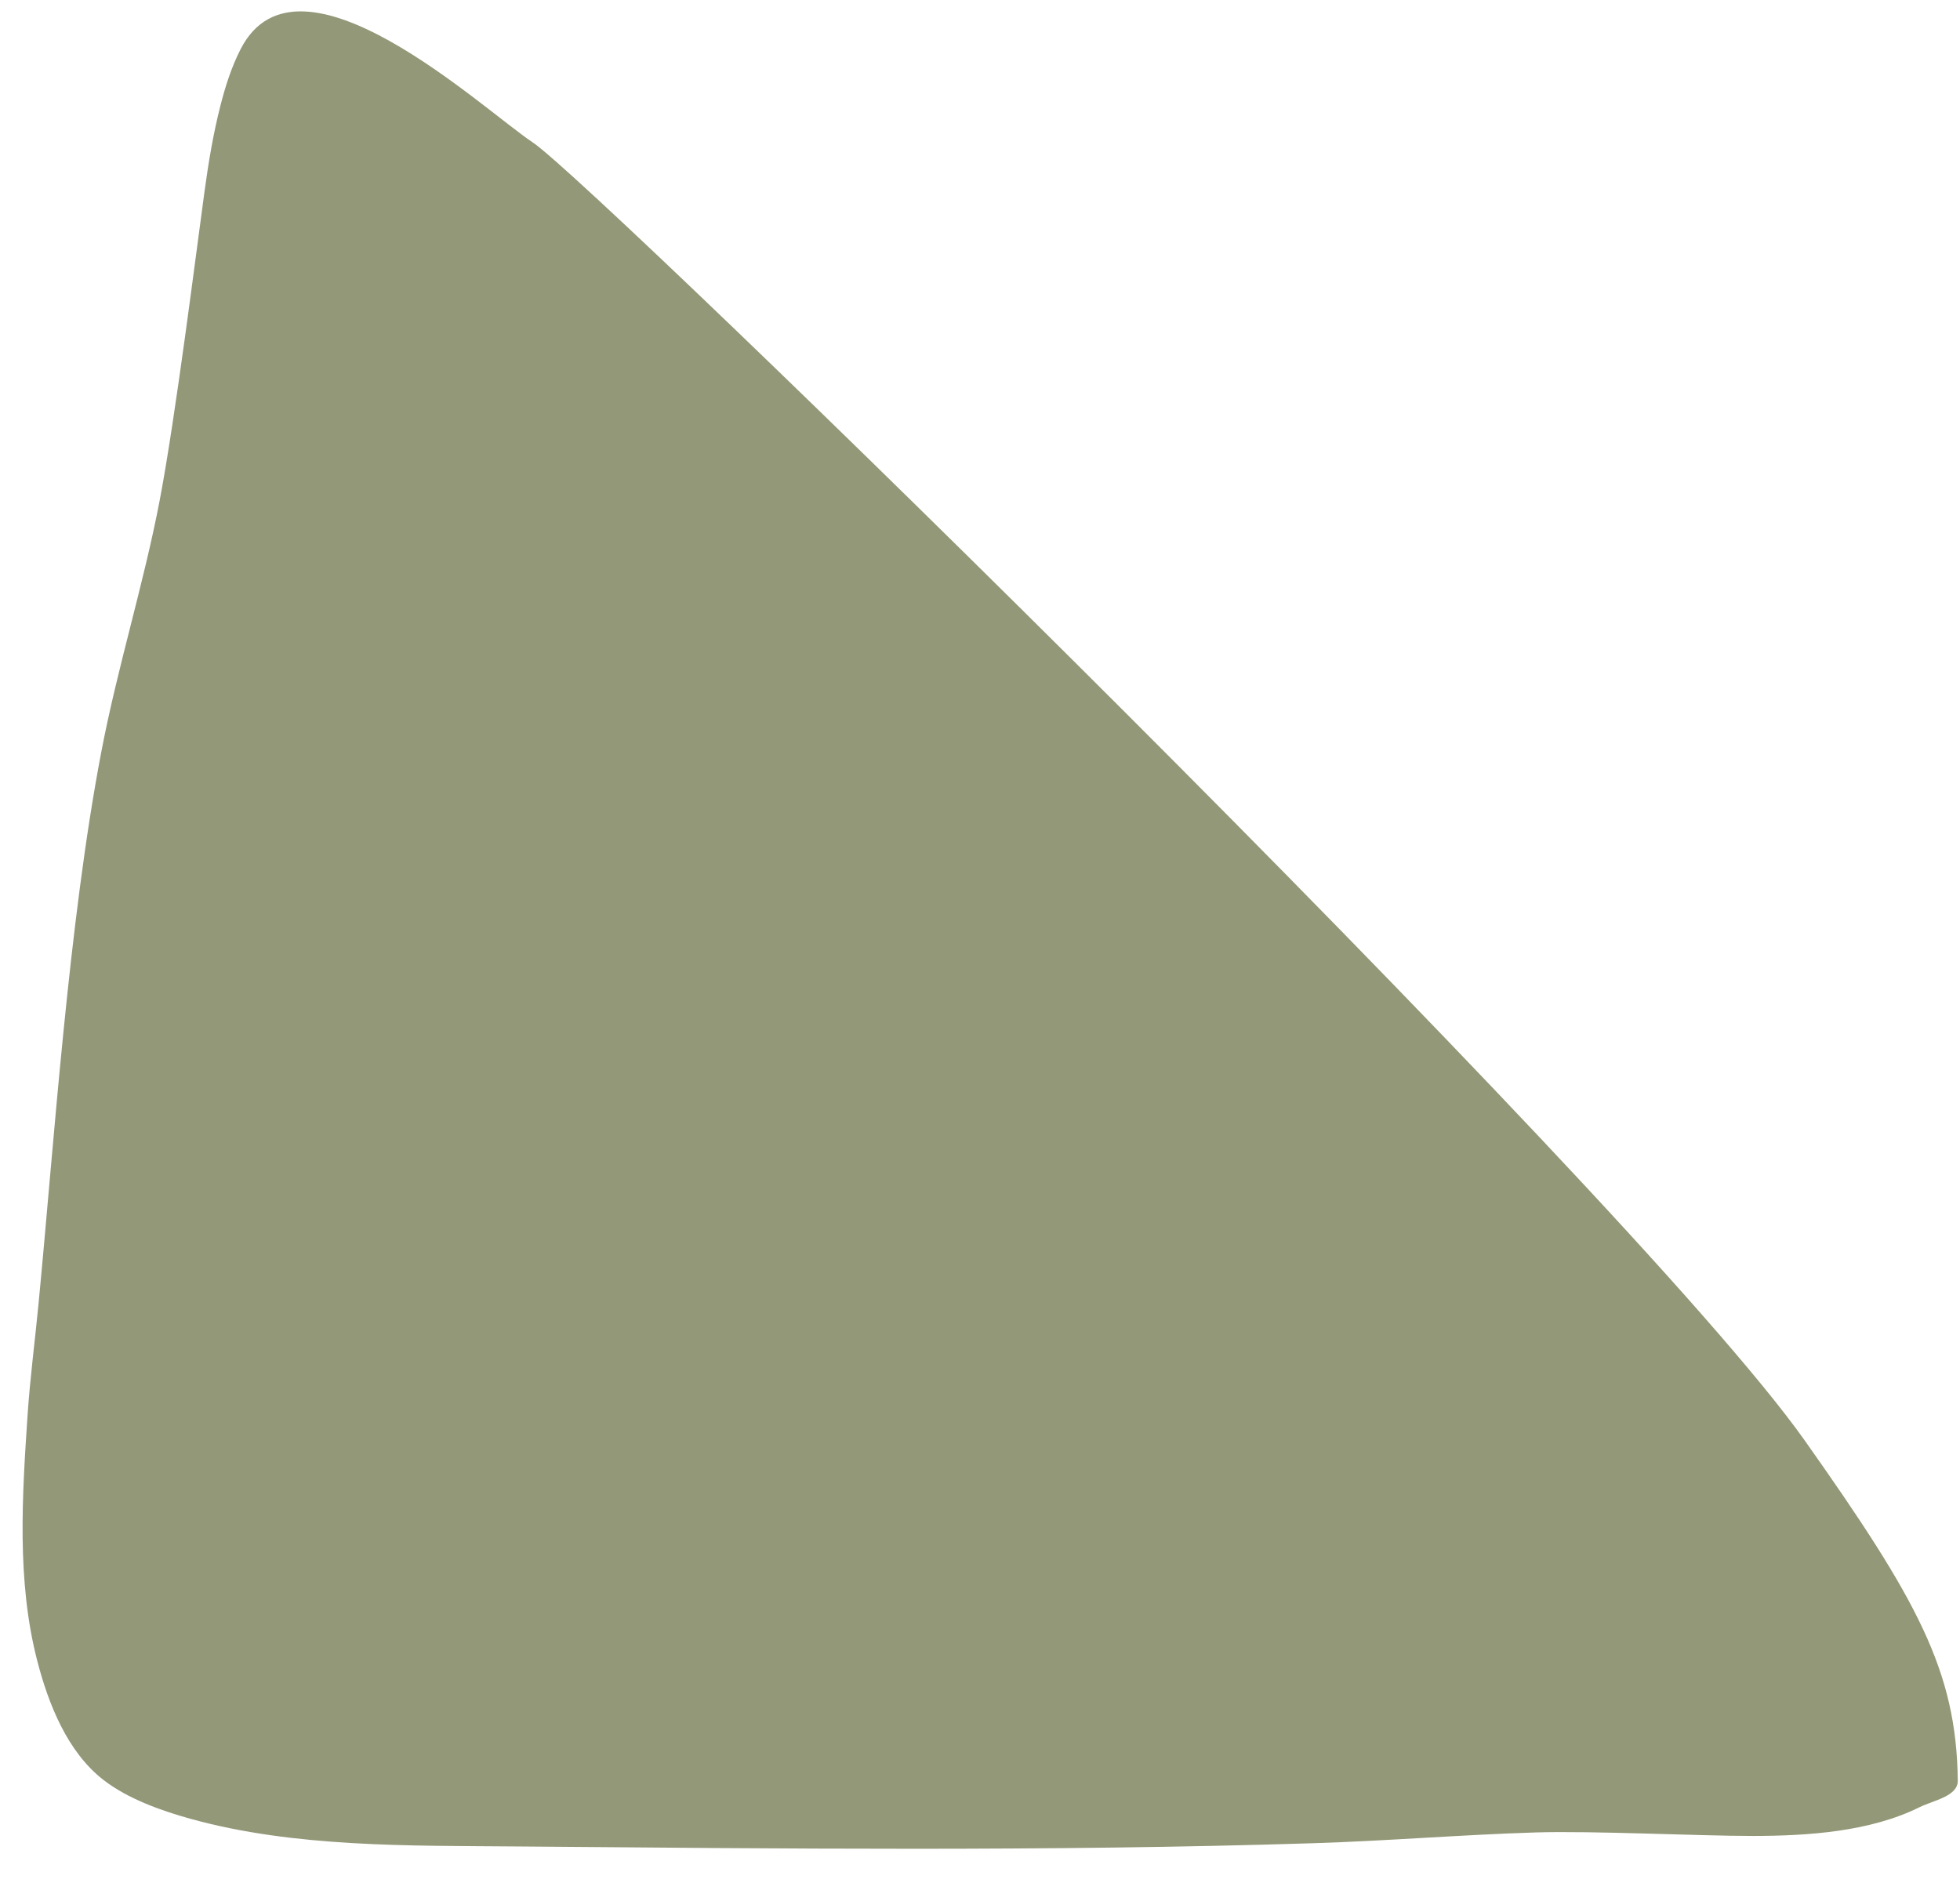 <svg width="28" height="27" viewBox="0 0 28 27" fill="none" xmlns="http://www.w3.org/2000/svg">
<path fill-rule="evenodd" clip-rule="evenodd" d="M2.922 2.732C2.807 3.573 2.507 5.967 2.281 7.15C2.05 8.358 1.677 9.536 1.447 10.744C0.98 13.184 0.772 16.331 0.55 18.633C0.499 19.161 0.43 19.687 0.394 20.216C0.317 21.372 0.237 22.588 0.532 23.728C0.69 24.339 0.959 25.028 1.477 25.43C1.829 25.703 2.311 25.872 2.718 25.985C4.208 26.399 5.861 26.368 7.379 26.381C11.167 26.412 14.967 26.454 18.755 26.335C19.814 26.302 20.871 26.214 21.93 26.181C22.763 26.155 24.272 26.232 25.058 26.231C25.83 26.229 26.712 26.171 27.418 25.822C27.618 25.723 27.97 25.665 27.968 25.443C27.952 23.869 27.383 22.846 25.782 20.581C23.256 17.007 8.514 2.634 7.611 2.035C6.903 1.566 4.267 -0.909 3.439 0.699C3.307 0.956 3.218 1.237 3.147 1.517C3.045 1.917 2.978 2.324 2.922 2.732Z" fill="#939878"/>
</svg>
